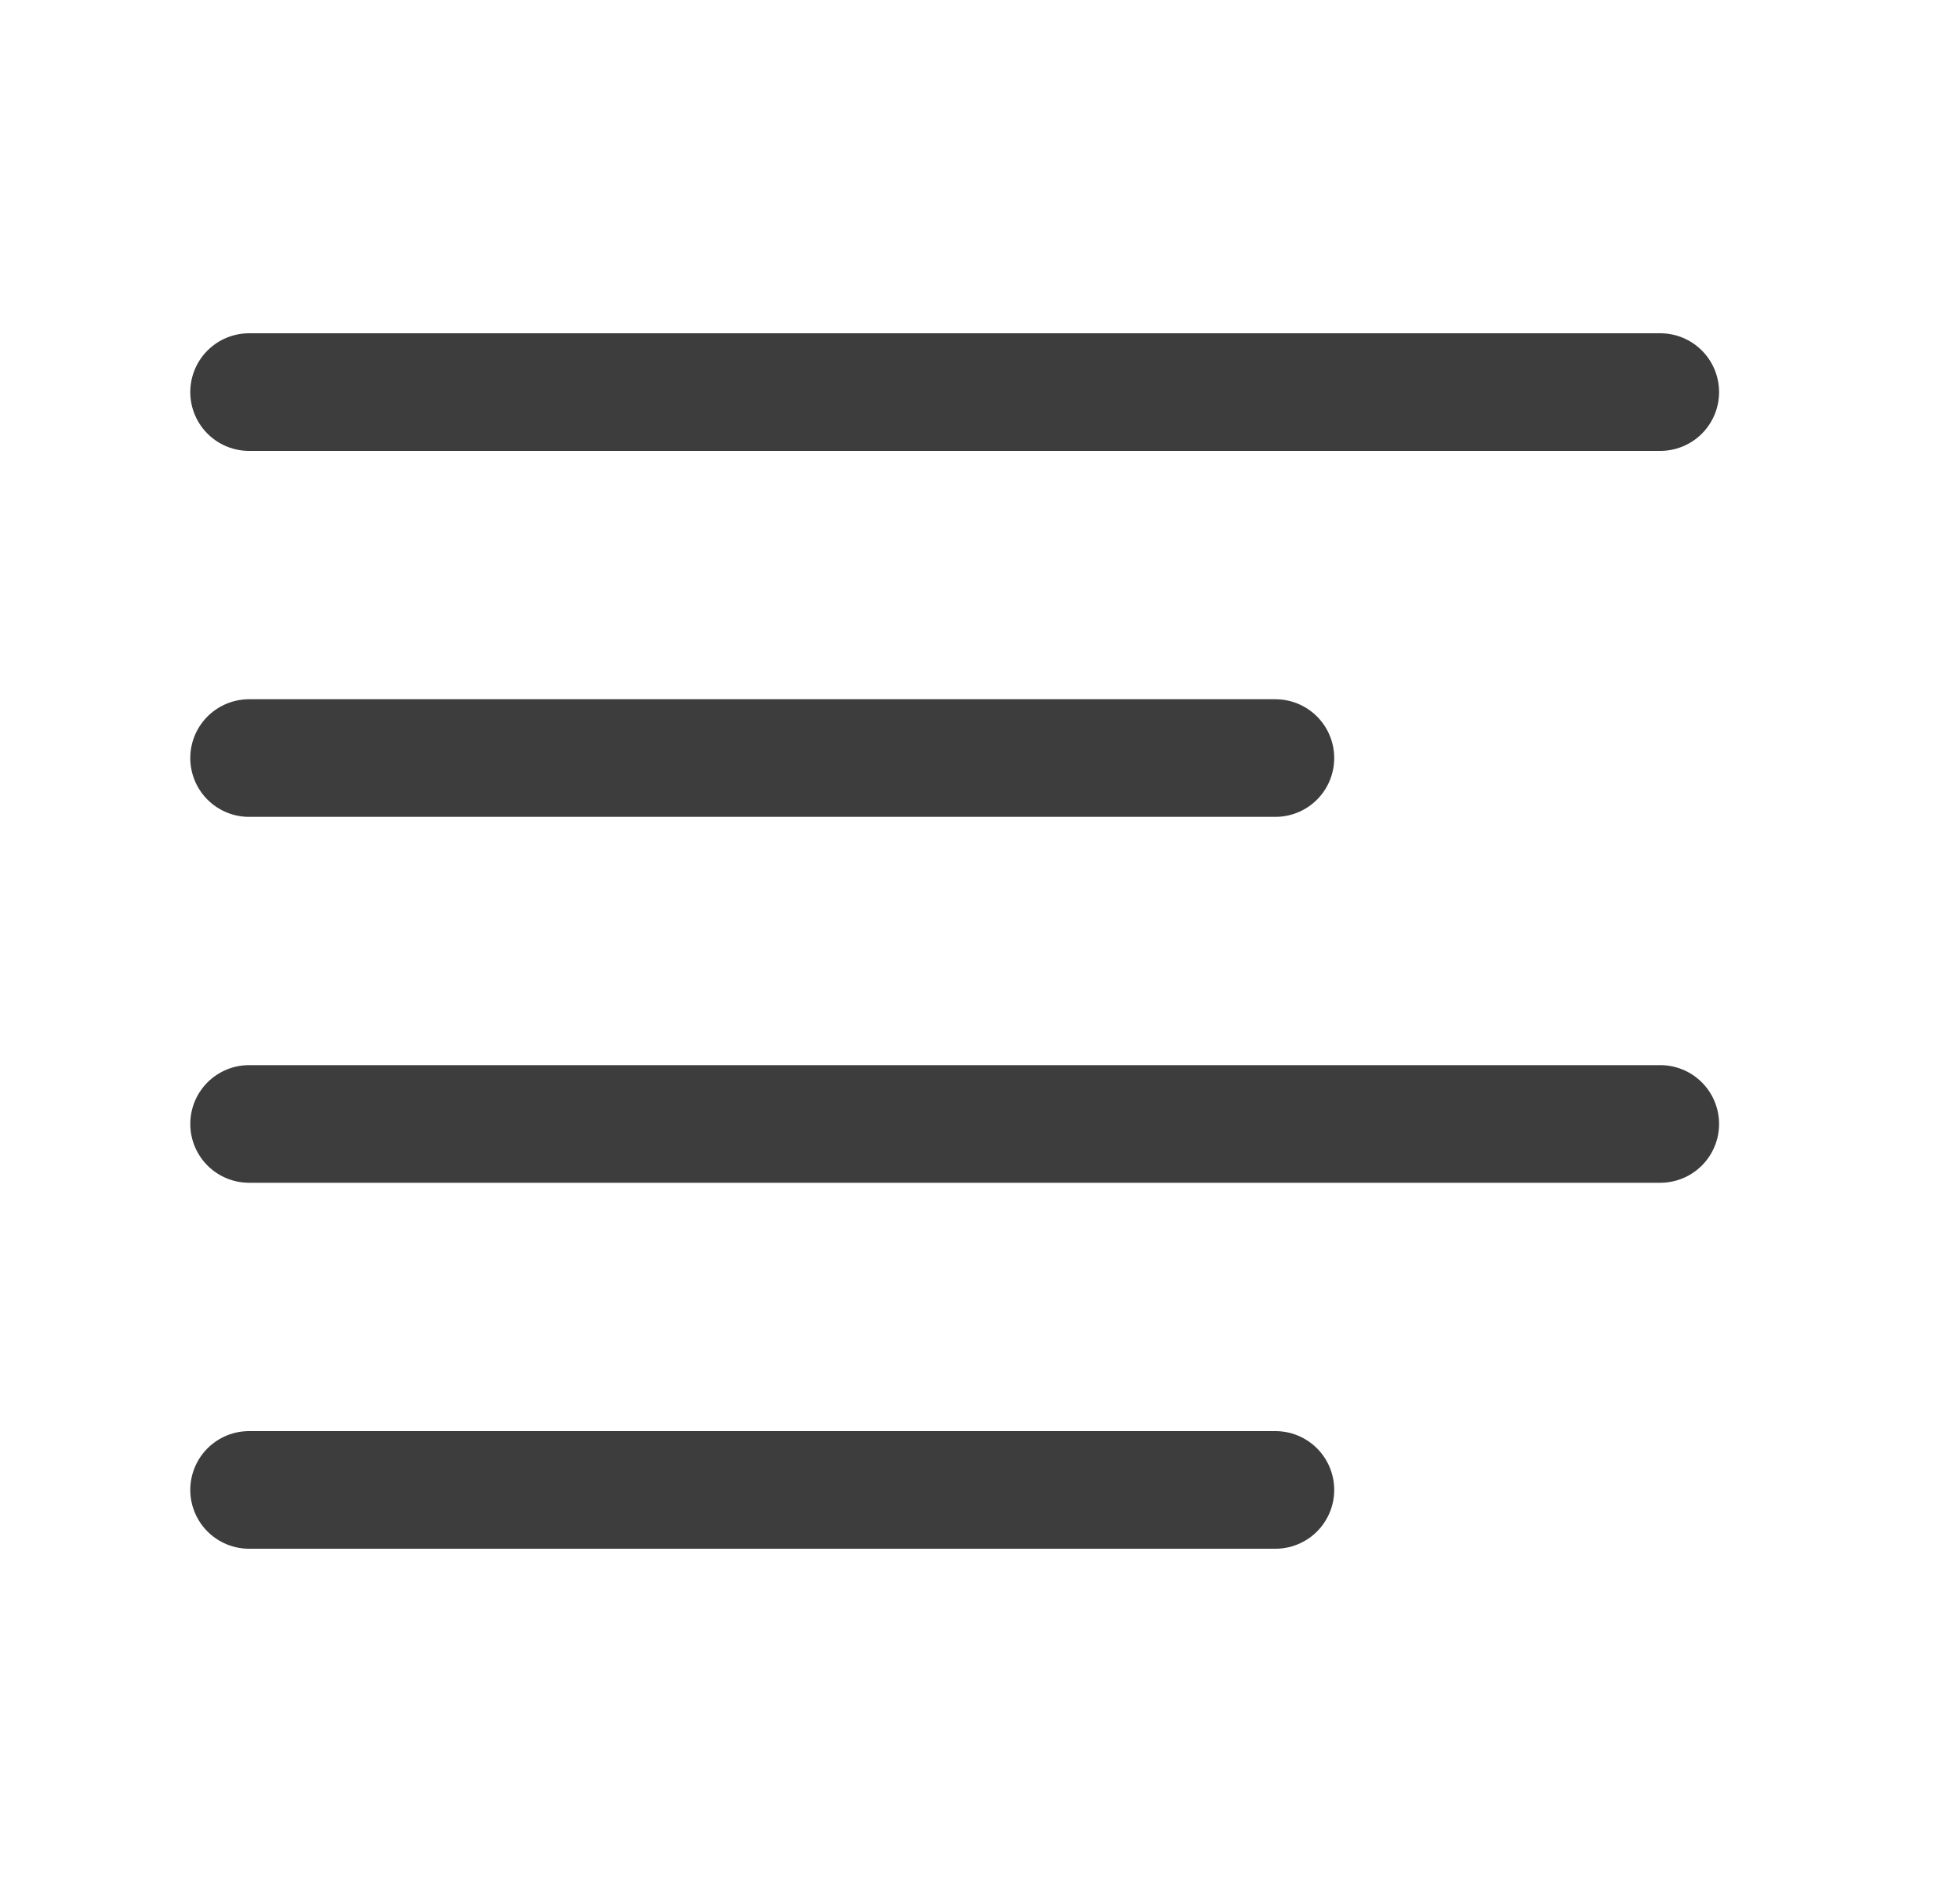 <svg width="25" height="24" viewBox="0 0 25 24" fill="none" xmlns="http://www.w3.org/2000/svg">
<path d="M3.177 5H21.177M3.177 9.667H16.268M3.177 14.333H21.177M3.177 19H16.268" stroke="#3D3D3D" stroke-width="1.5" stroke-linecap="round" stroke-linejoin="round"/>
</svg>
